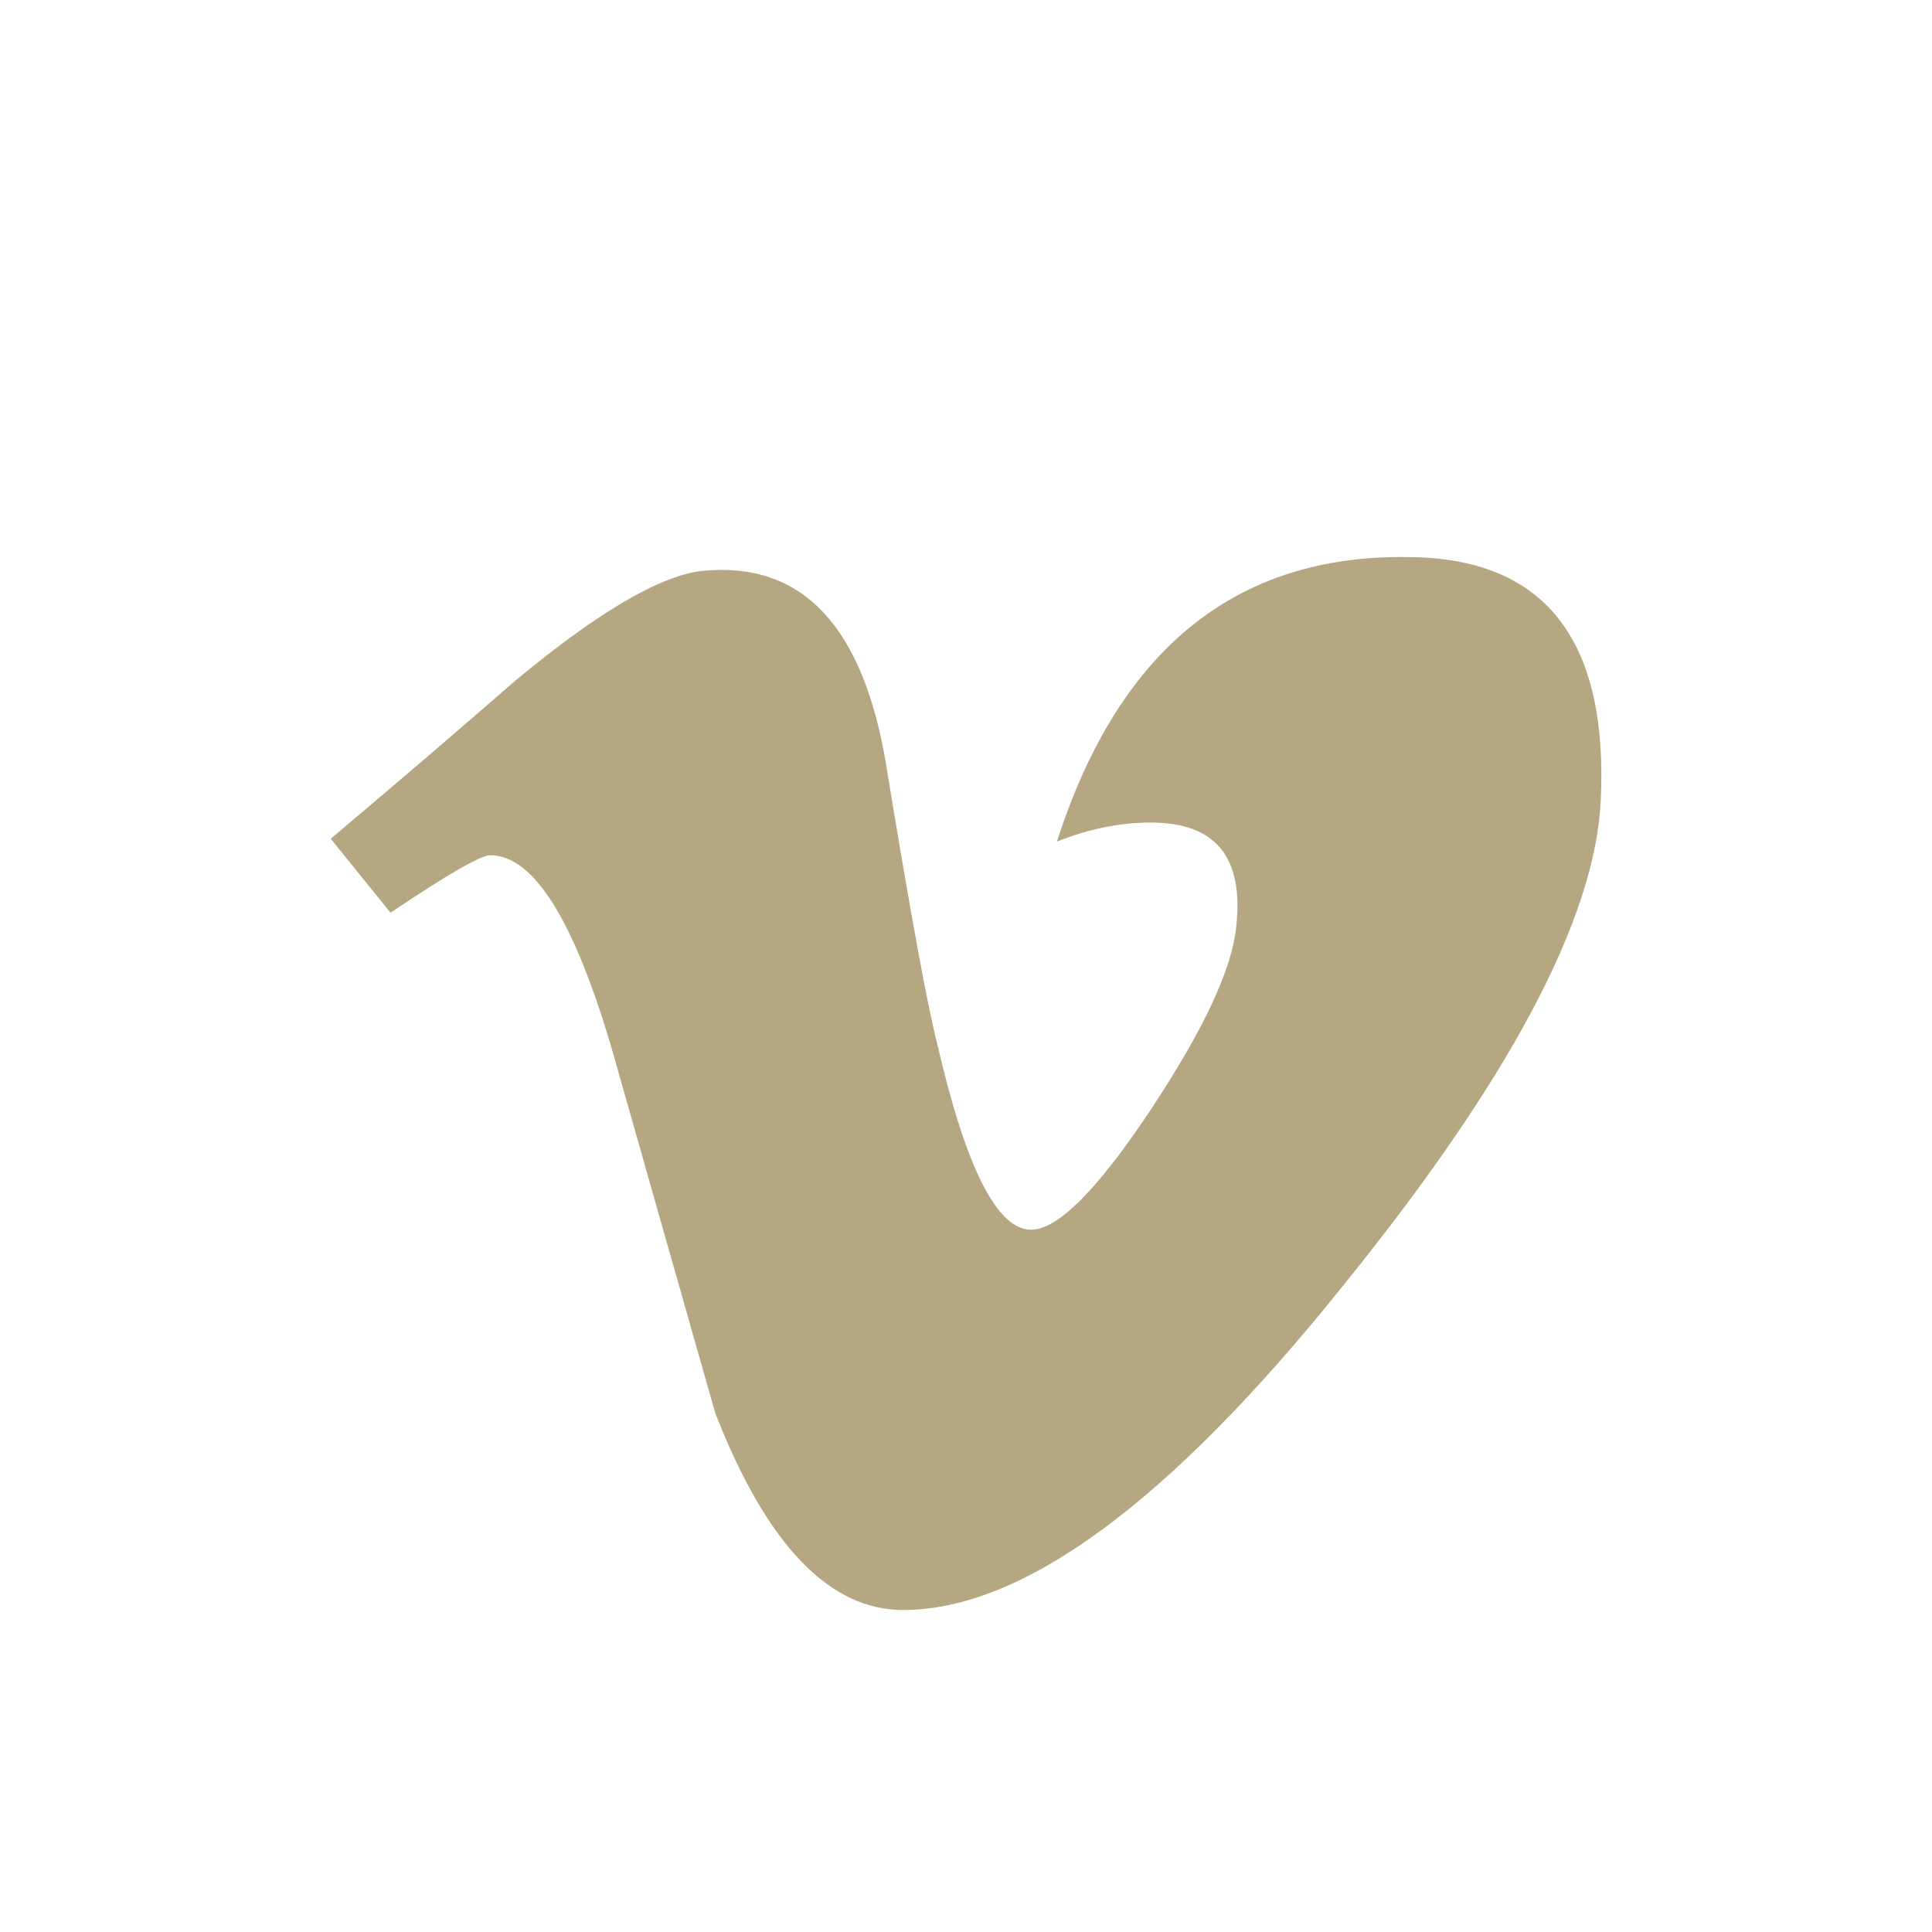 <?xml version="1.0" encoding="utf-8"?>
<!-- Generator: Adobe Illustrator 21.1.0, SVG Export Plug-In . SVG Version: 6.00 Build 0)  -->
<svg version="1.1" id="Layer_1" xmlns="http://www.w3.org/2000/svg" xmlns:xlink="http://www.w3.org/1999/xlink" x="0px" y="0px"
	 viewBox="0 0 24 24" style="enable-background:new 0 0 24 24;" xml:space="preserve">
<style type="text/css">
	.st0{fill:#b5a781;}
</style>
<title>Assets / Icons / Social / Vimeo</title>
<desc>Created with Sketch.</desc>
<g id="Assets-_x2F_-Icons-_x2F_-Social-_x2F_-Vimeo">
	<path id="Shape" class="st0" d="M19.885,9.944c-0.069,1.474-1.144,3.489-3.216,6.046c-2.146,2.674-3.965,4.01-5.45,4.01
		c-0.919,0-1.697-0.813-2.333-2.444c-0.426-1.495-0.85-2.992-1.274-4.485c-0.474-1.632-0.98-2.447-1.523-2.447
		c-0.118,0-0.529,0.238-1.238,0.714l-0.743-0.919c0.778-0.654,1.544-1.312,2.3-1.969c1.036-0.86,1.815-1.312,2.335-1.36
		c1.225-0.114,1.98,0.691,2.265,2.411c0.304,1.858,0.517,3.014,0.635,3.467c0.355,1.54,0.742,2.308,1.167,2.308
		c0.329,0,0.825-0.497,1.486-1.493c0.661-0.998,1.013-1.756,1.061-2.277c0.095-0.86-0.259-1.288-1.061-1.288
		c-0.377,0-0.767,0.077-1.167,0.237c0.78-2.423,2.265-3.601,4.459-3.533C19.212,6.967,19.979,7.975,19.885,9.944z"/>
</g>
</svg>
